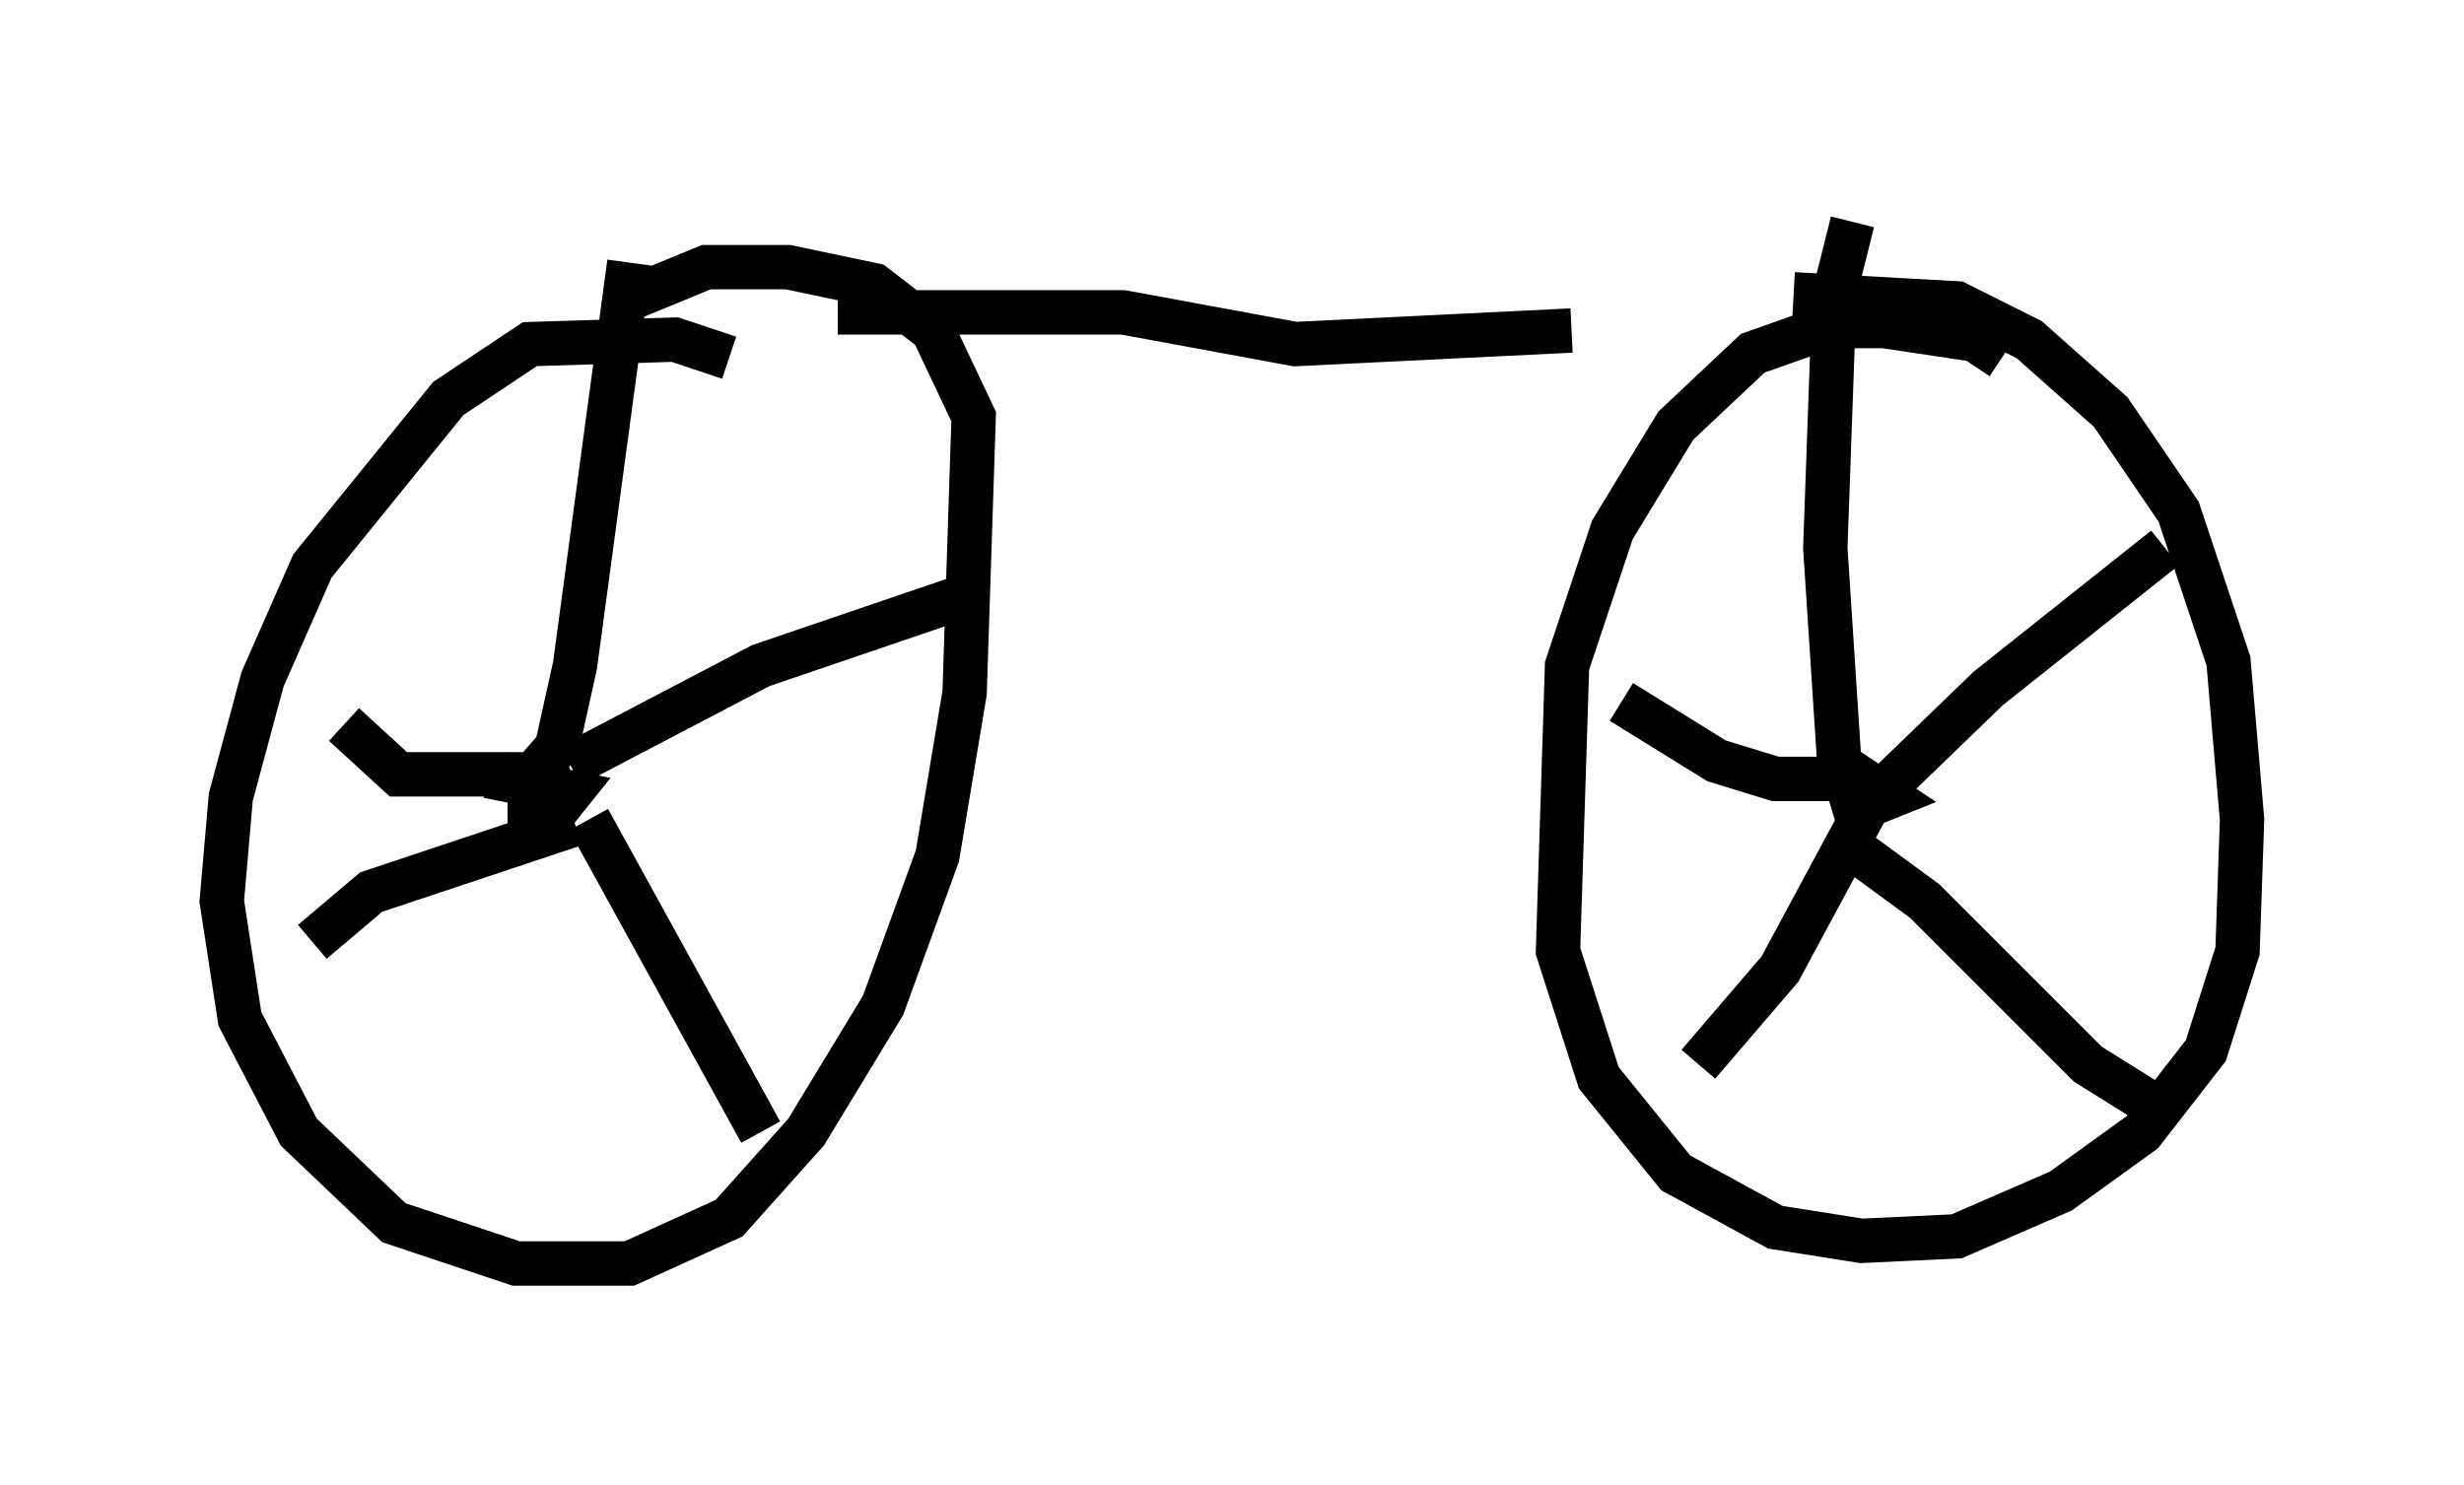 <?xml version="1.0" encoding="utf-8" ?>
<svg baseProfile="full" height="33.479" version="1.1" width="55.53" xmlns="http://www.w3.org/2000/svg" xmlns:ev="http://www.w3.org/2001/xml-events" xmlns:xlink="http://www.w3.org/1999/xlink"><defs /><rect fill="white" height="33.479" width="55.53" x="0" y="0" /><path d="M17.658, 9.39 m-1.225, -1.327 l-1.225, -0.408 -3.267, 0.102 l-1.838, 1.225 -3.063, 3.777 l-1.123, 2.552 -0.715, 2.654 l-0.204, 2.348 0.408, 2.654 l1.327, 2.552 2.144, 2.042 l2.756, 0.919 2.552, 0.0 l2.246, -1.021 1.735, -1.94 l1.735, -2.858 1.225, -3.369 l0.613, -3.675 0.204, -6.227 l-0.919, -1.94 -1.327, -1.021 l-1.94, -0.408 -1.838, 0.0 l-1.735, 0.715 m30.932, 1.327 l-0.613, -0.408 -2.042, -0.306 l-1.225, 0.0 -1.735, 0.613 l-1.735, 1.633 -1.429, 2.348 l-1.021, 3.063 -0.204, 6.431 l0.919, 2.858 1.735, 2.144 l2.246, 1.225 1.94, 0.306 l2.144, -0.102 2.348, -1.021 l1.838, -1.327 1.429, -1.838 l0.715, -2.246 0.102, -2.96 l-0.306, -3.573 -1.123, -3.369 l-1.531, -2.246 -1.838, -1.633 l-1.633, -0.817 -3.675, -0.204 m1.531, 10.923 l0.102, 0.613 0.51, -0.204 l-0.613, -0.408 -0.204, 0.51 l-0.306, -1.021 -0.306, -4.696 l0.204, -5.717 0.408, -1.633 m0.102, 13.373 l2.96, -2.858 3.981, -3.165 m-6.942, 6.84 l1.531, 1.123 3.675, 3.675 l1.633, 1.021 m-6.431, -7.146 l-2.144, 3.981 -1.838, 2.144 m3.777, -6.84 l-0.51, 0.408 -1.531, 0.0 l-1.327, -0.408 -2.144, -1.327 m-23.786, 2.45 l-0.306, -0.613 -0.51, -0.102 l0.0, 0.715 0.51, 0.102 l0.408, -0.51 -1.021, -0.204 l0.715, -0.817 0.408, -1.838 l1.225, -9.086 m-1.327, 11.331 l4.288, -2.246 4.492, -1.531 m-8.371, 5.002 l3.879, 7.044 m-4.185, -6.942 l-4.594, 1.531 -1.327, 1.123 m4.9, -3.777 l-2.96, 0.0 -1.225, -1.123 m11.127, -9.29 l6.431, 0.0 3.879, 0.715 l6.227, -0.306 " fill="none" stroke="black" stroke-width="1" /></svg>